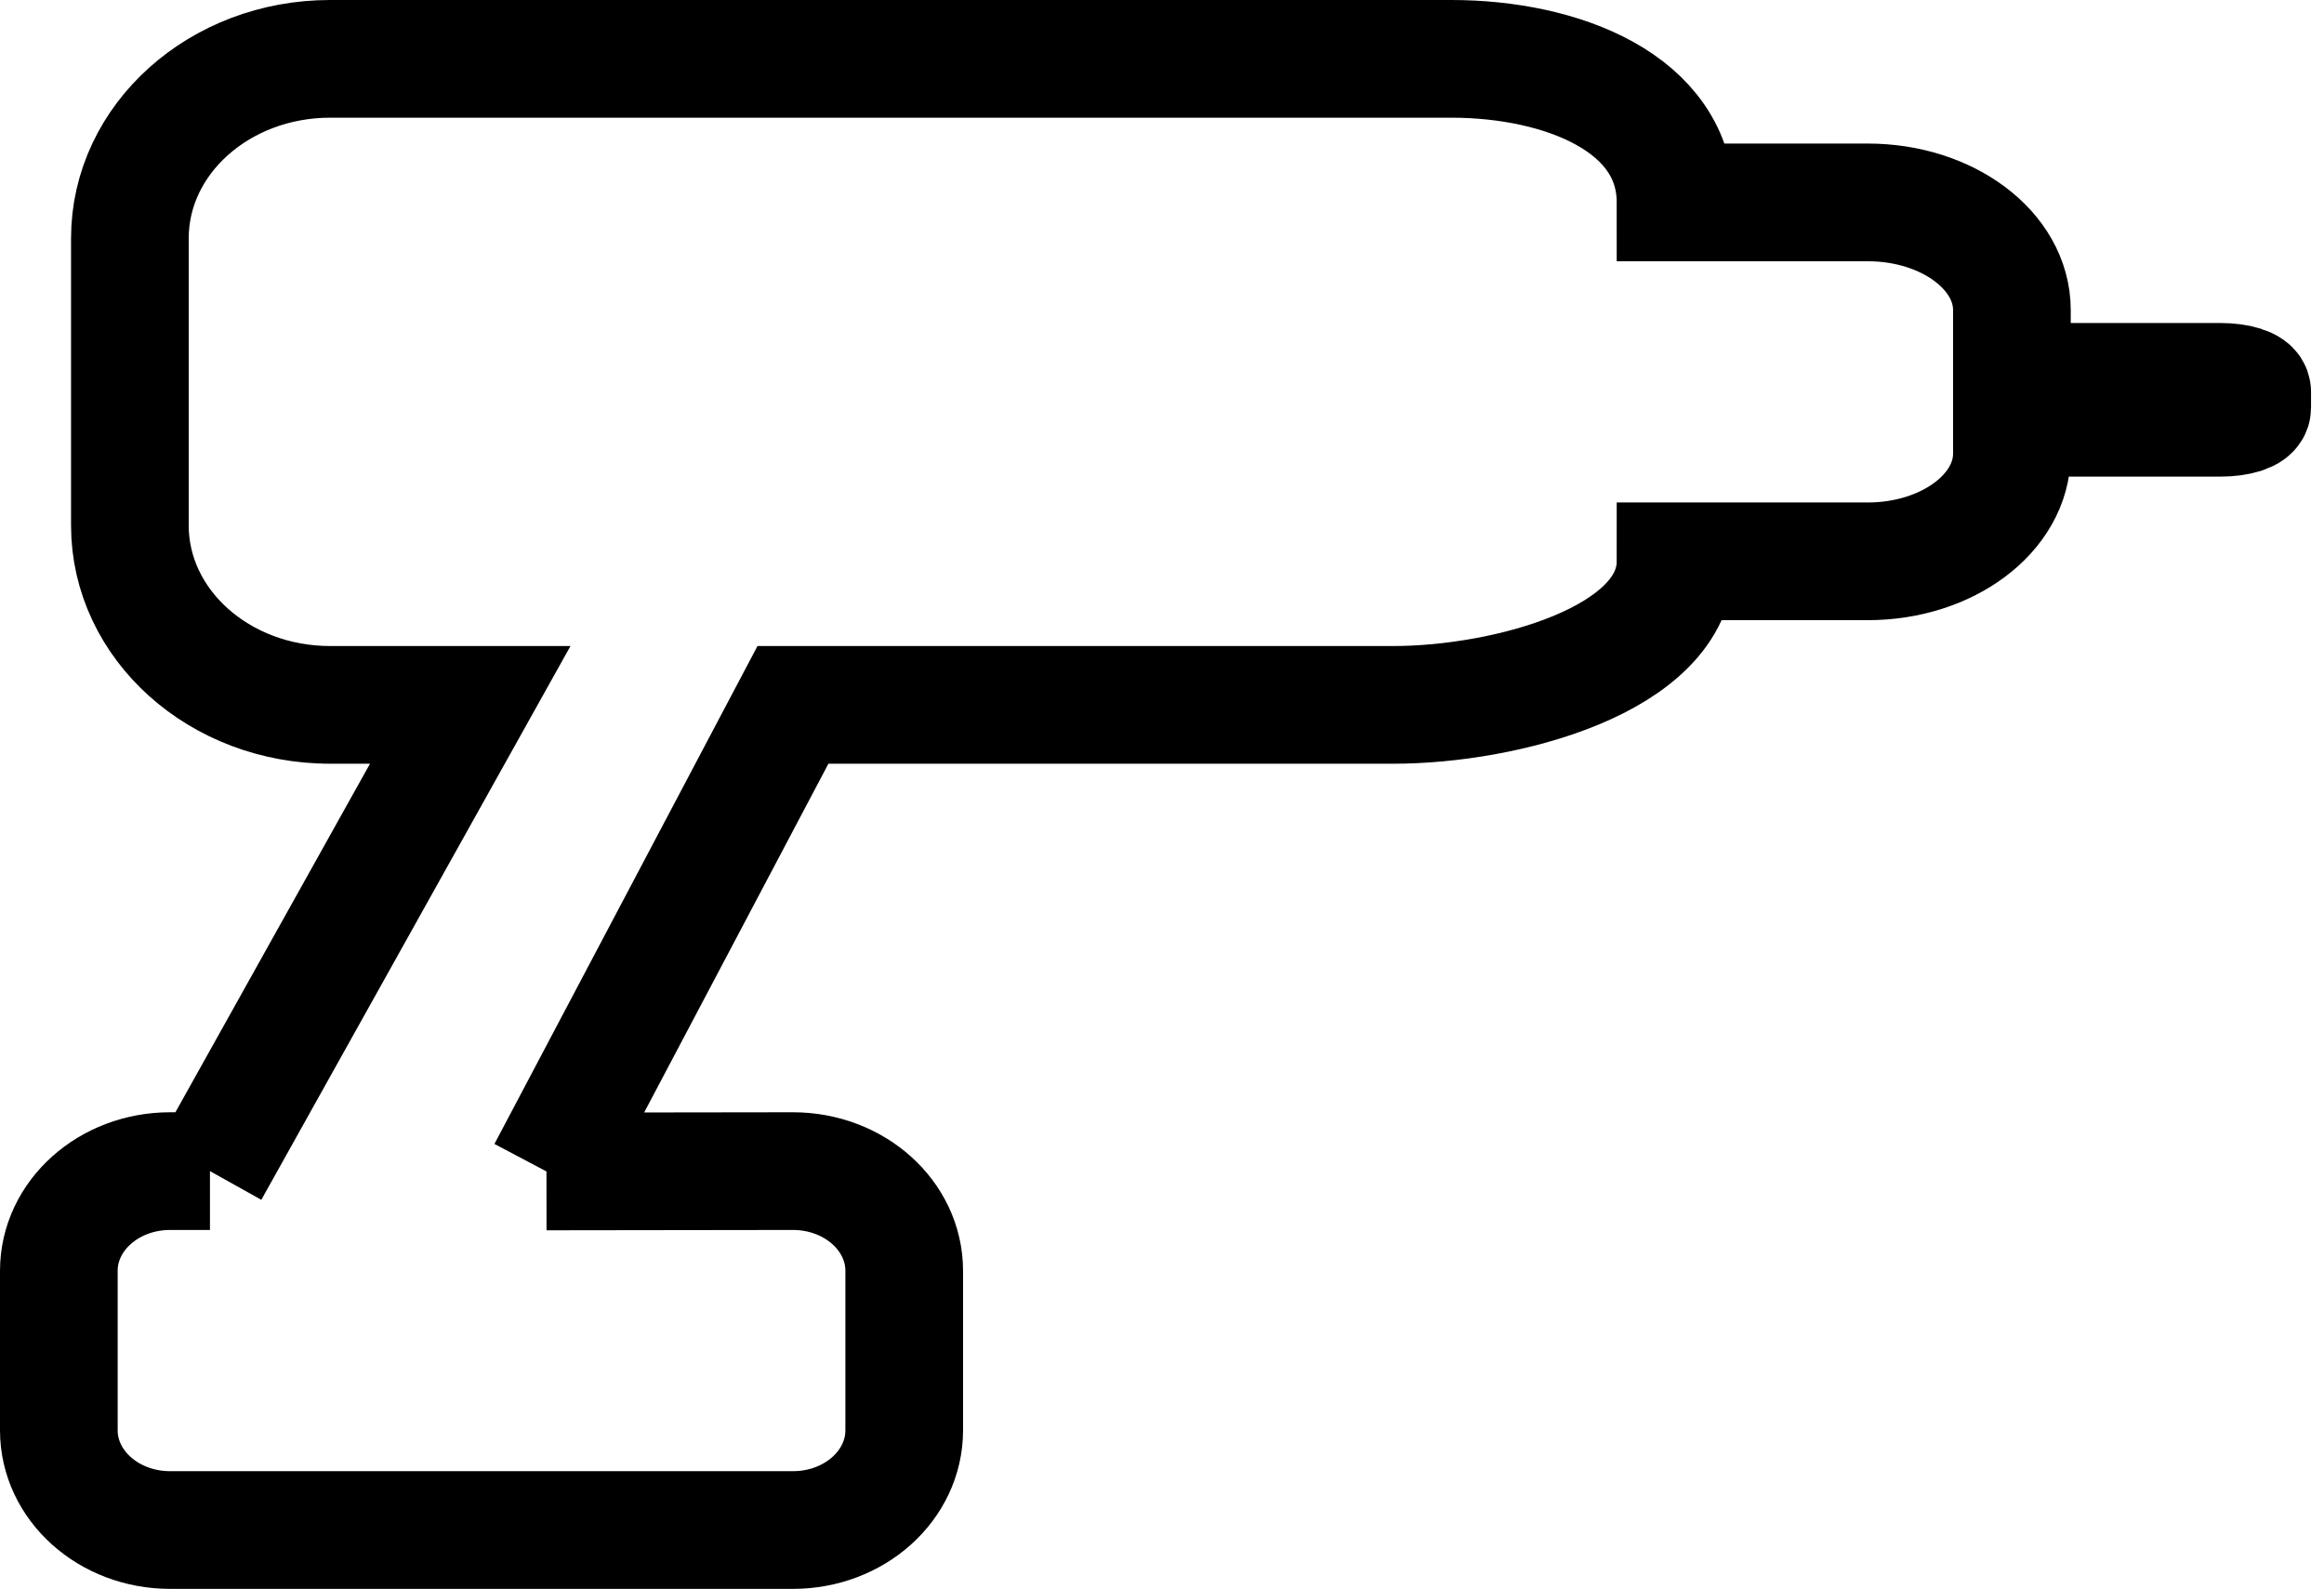 <svg width="79" height="54" viewBox="0 0 79 54" fill="none" xmlns="http://www.w3.org/2000/svg">
<path d="M68.391 15.418C68.391 17.439 66.198 19.077 63.491 19.077H56.957C56.957 22.445 51.132 23.956 47.374 23.956H26.955L18.576 39.813M68.391 15.418C68.391 14.198 69.466 14.198 69.466 14.198H75.484C76.078 14.198 76.559 14.046 76.559 13.859V13.317C76.559 13.13 76.078 12.978 75.484 12.978H69.466C68.873 12.978 68.391 12.5 68.391 12.5M68.391 15.418V13.959V12.5M11.221 23.956C7.462 23.956 4.415 21.226 4.415 17.857V8.099C4.415 4.731 7.462 2 11.221 2H49.335C53.093 2 56.957 3.511 56.957 6.879H63.491C66.198 6.879 68.391 8.517 68.391 10.539V11.519V12.5M11.221 23.956L10.991 23.953M11.221 23.956H15.985L7.137 39.802M18.576 39.813L19.696 37.694M18.576 39.813L26.955 39.802C29.044 39.802 30.737 41.319 30.737 43.191V48.612C30.737 50.483 29.044 52 26.955 52H5.781C3.693 52 2 50.483 2 48.612V43.191C2 41.319 3.693 39.802 5.781 39.802H7.137M7.137 39.802L8.691 37.018" stroke="black" stroke-width="4"/>
</svg>
